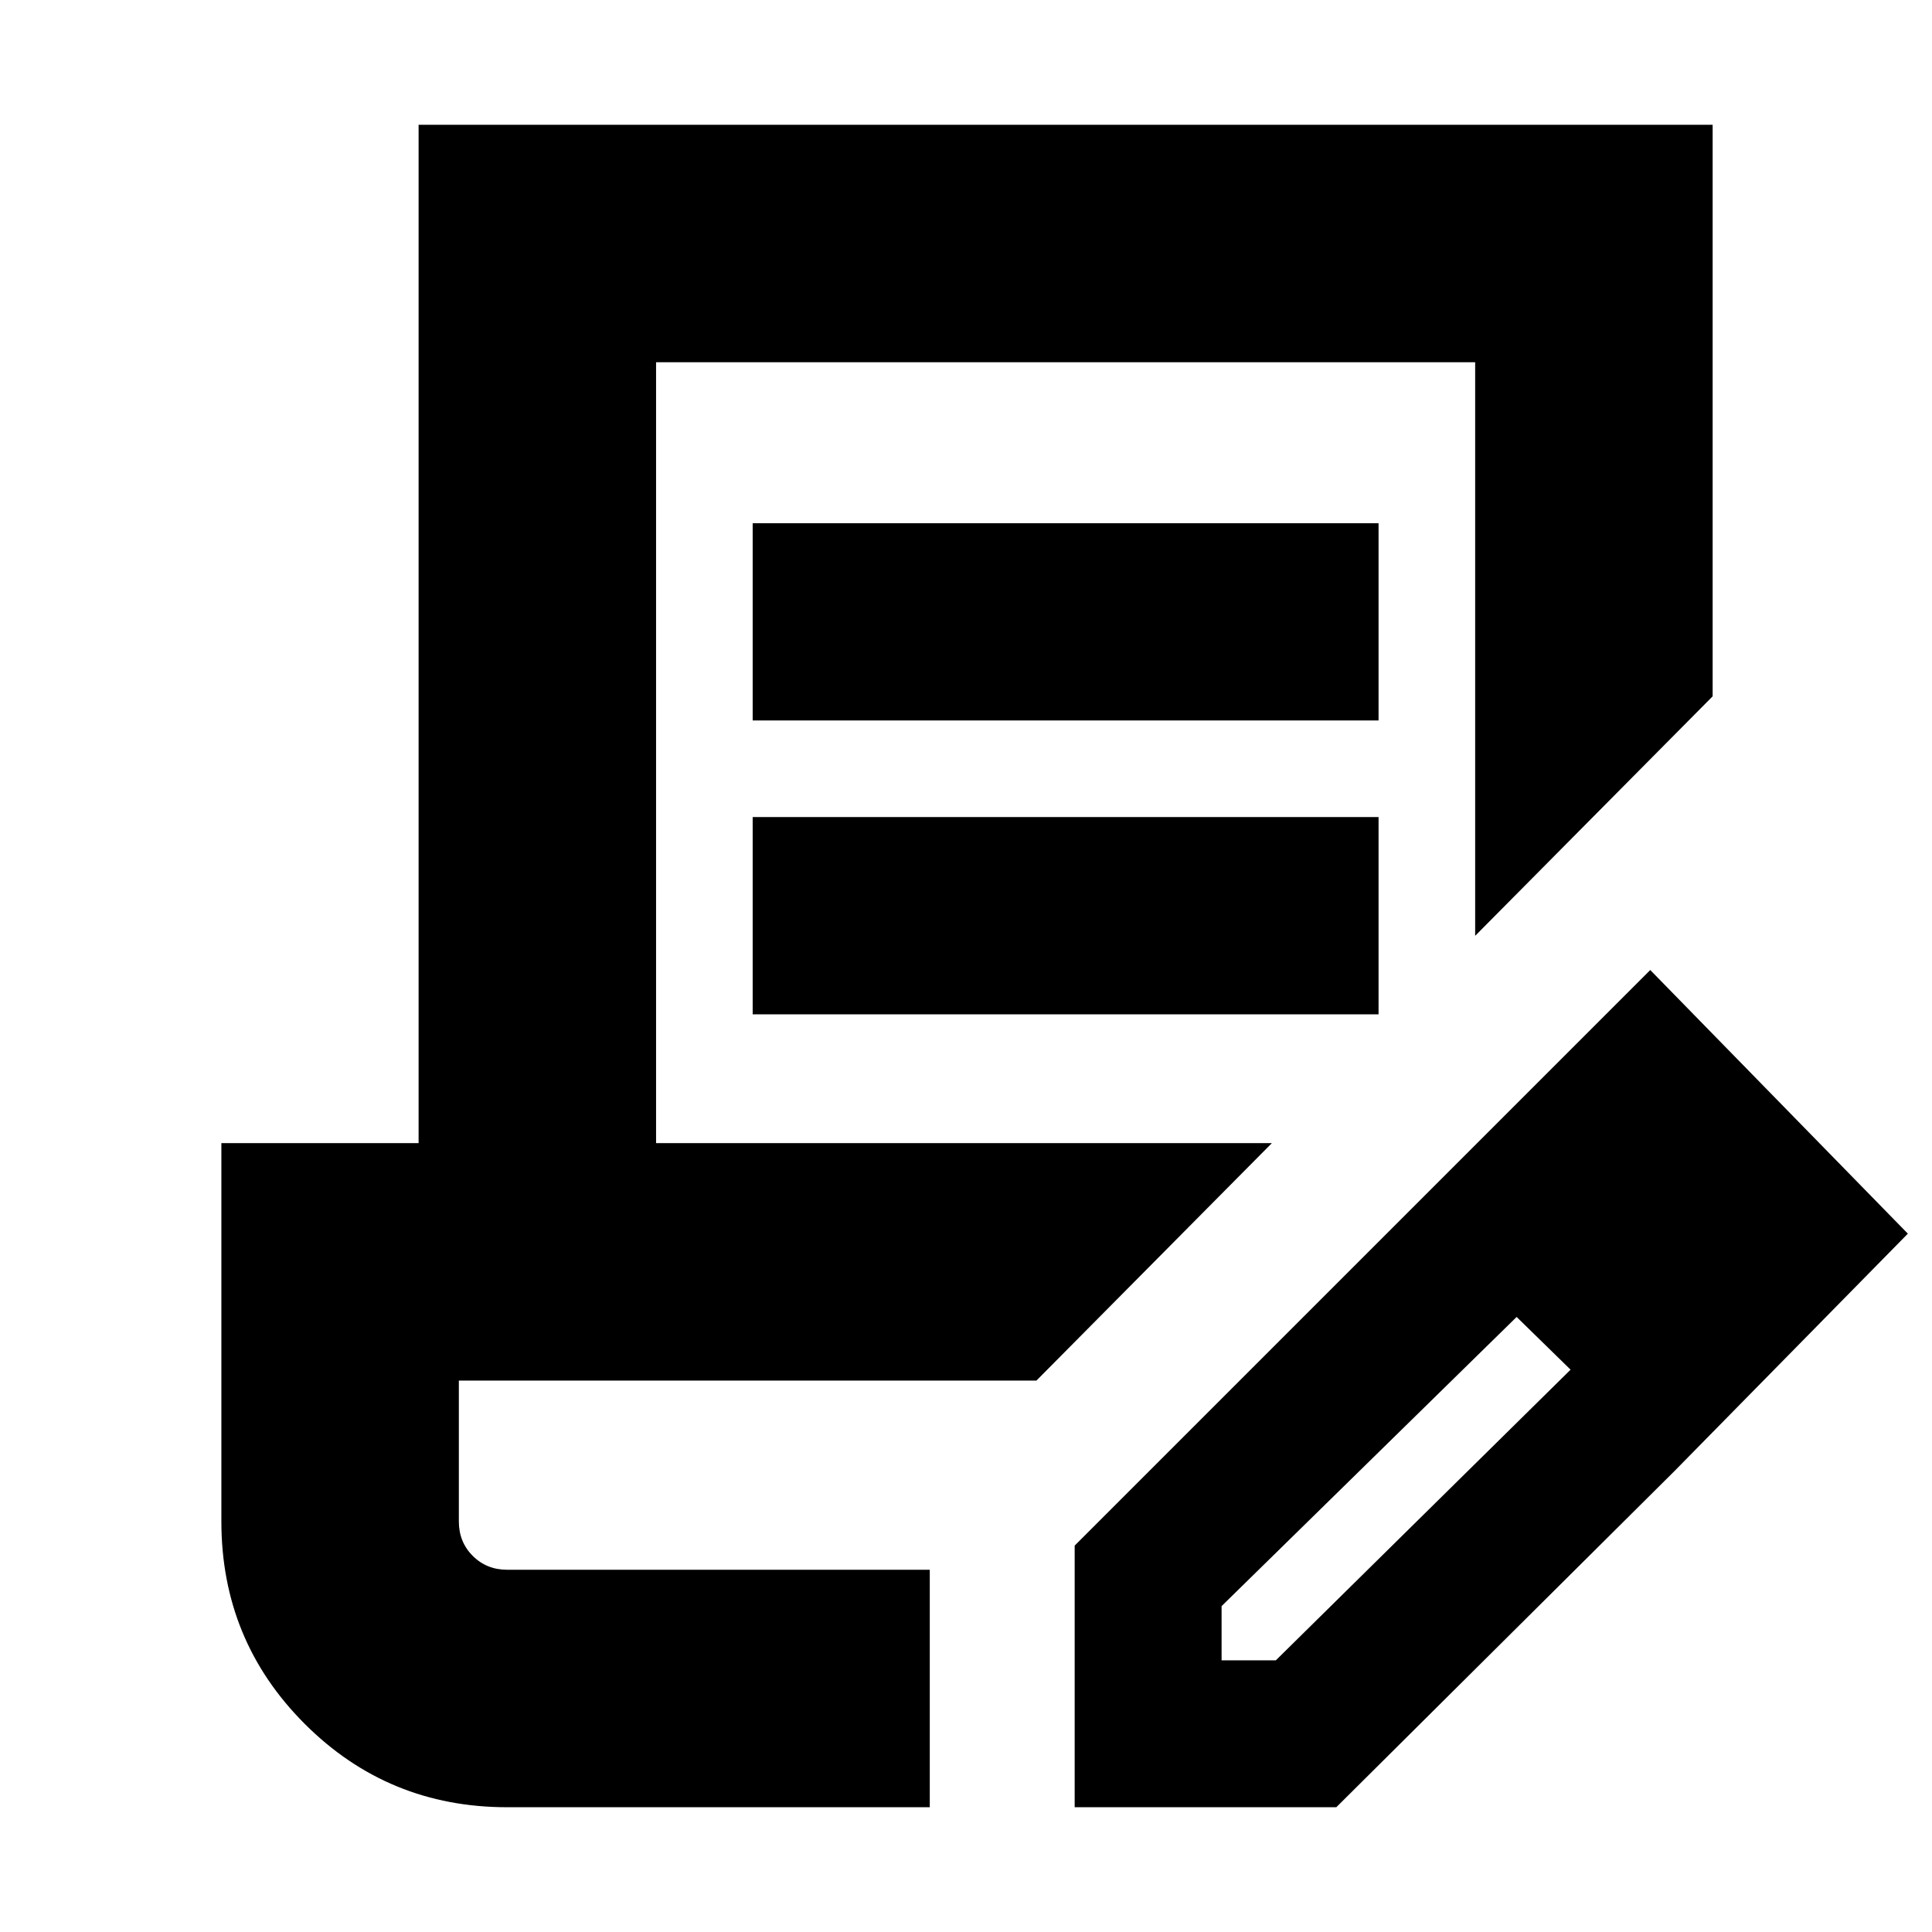 <svg xmlns="http://www.w3.org/2000/svg" height="20" viewBox="0 -960 960 960" width="20"><path d="M252-62q-59.167 0-100.583-41.417Q110-144.833 110-204v-188h98v-506h643v284L733-495v-285H326v388h306L515-274H228v70q0 10.2 6.9 17.1 6.9 6.9 17.1 6.9h210v118H252Zm282 0v-130l166-166 54 52-147 144.071V-135h26.964L781-280l51 51L664-62H534Zm298-167L700-358l120-120 128 131-116 118ZM374-602v-98h311v98H374Zm0 146v-98h311v98H374Zm88 276H228h234Z"/></svg>